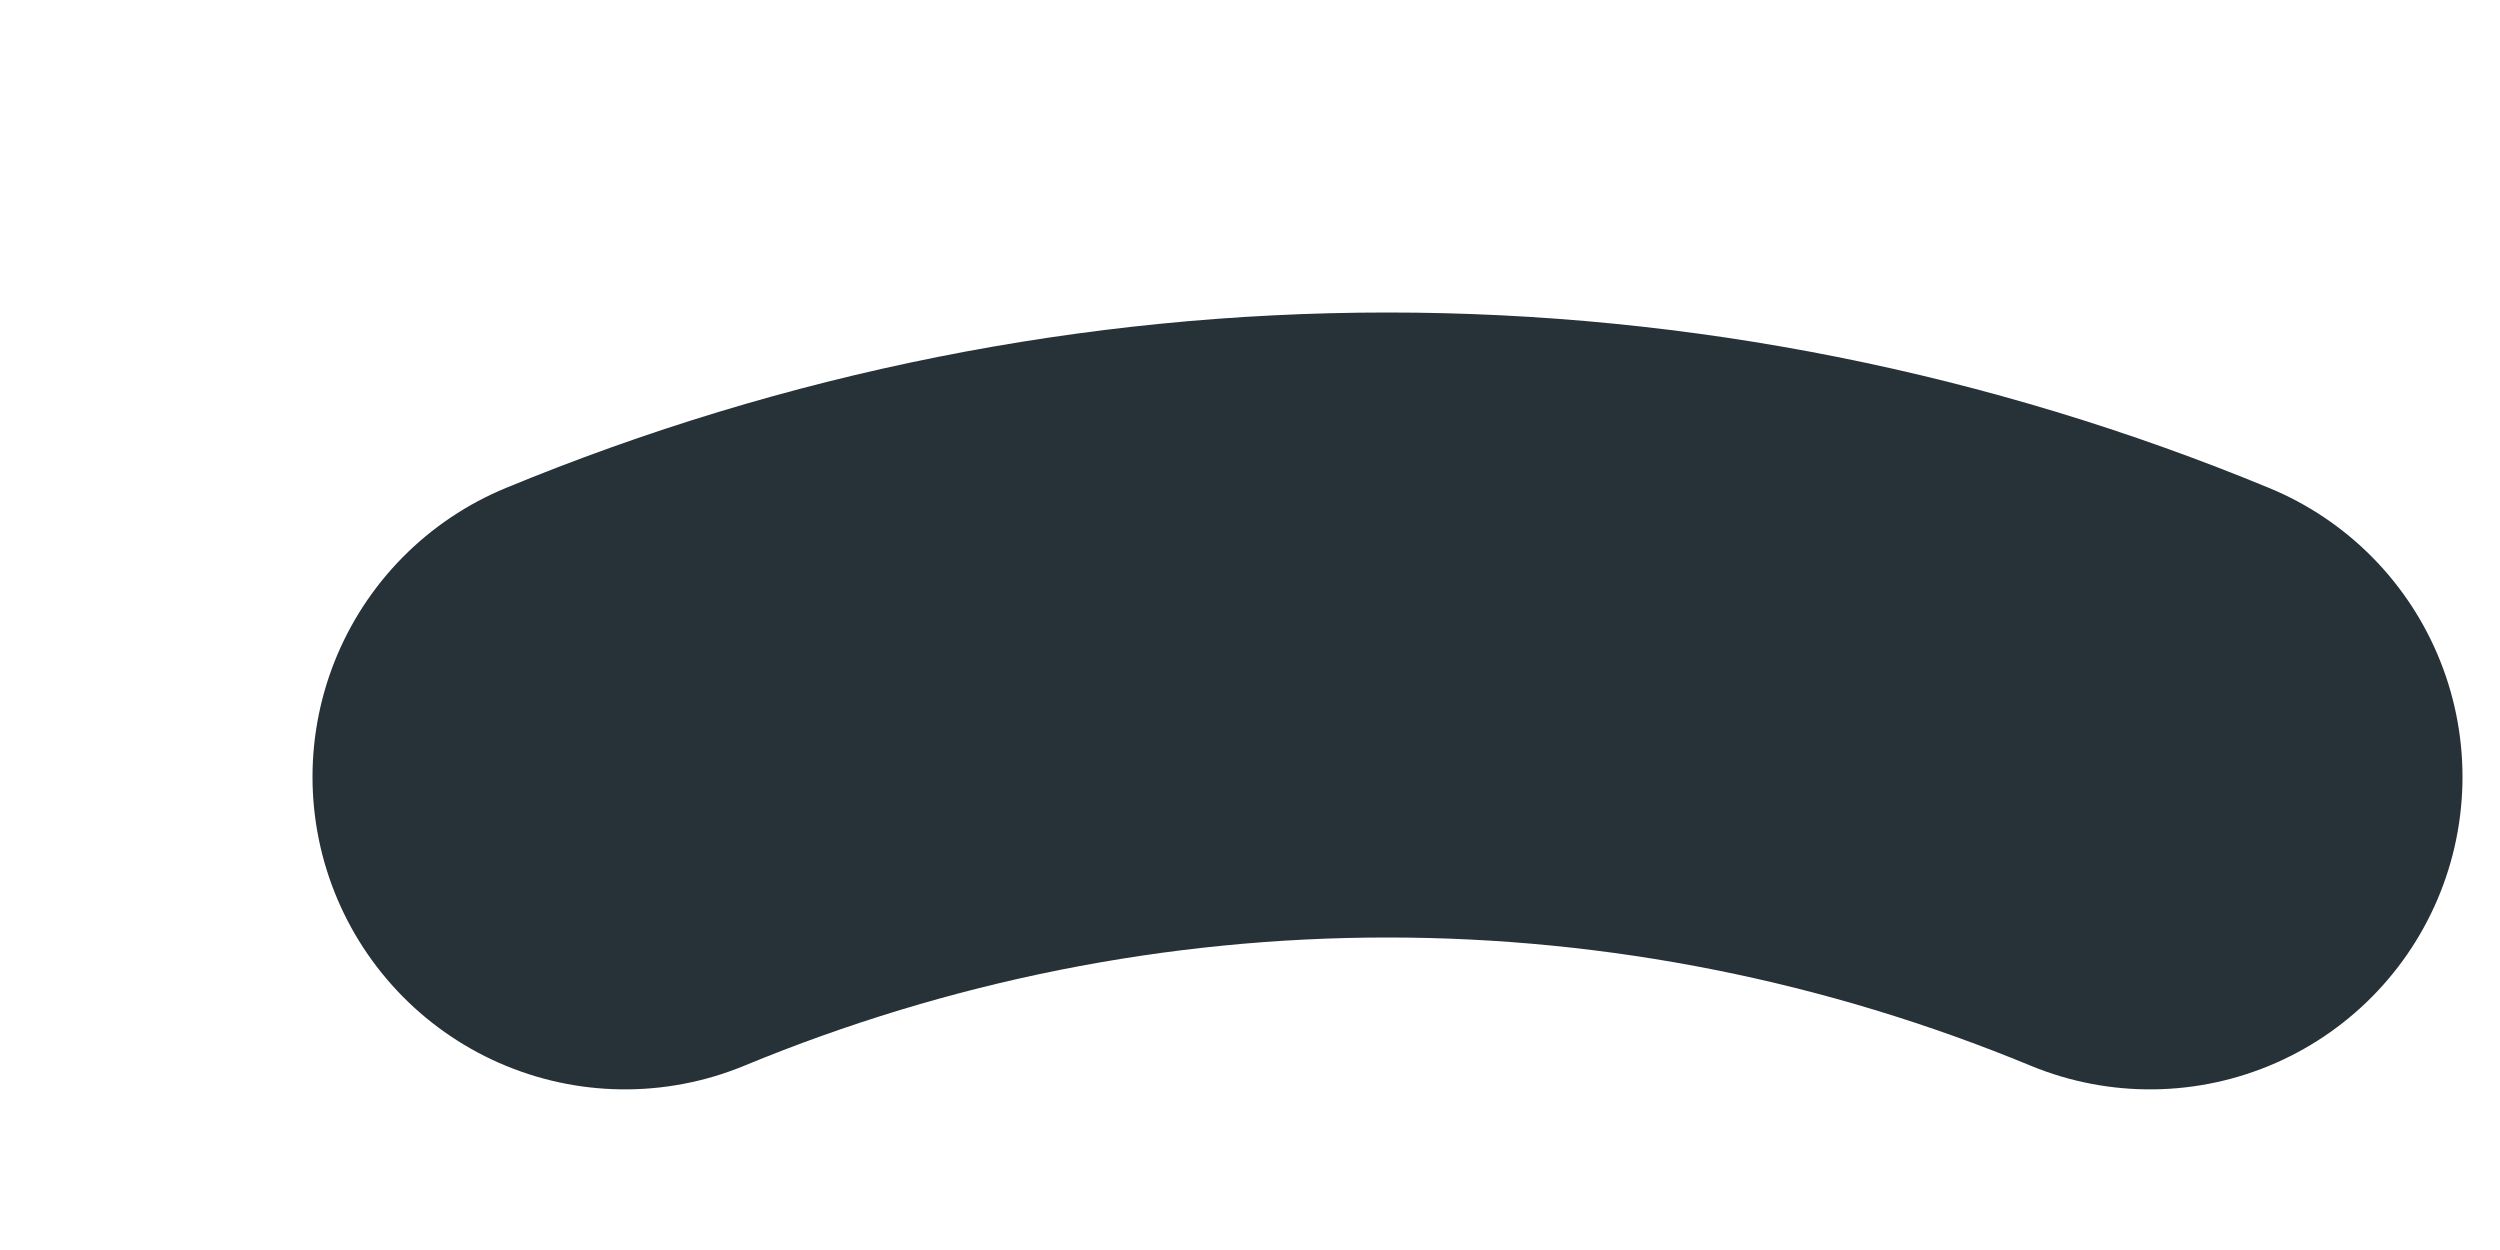 <svg preserveAspectRatio="none" width="100%" height="100%" overflow="visible" style="display: block;" viewBox="0 0 4 2" fill="none" xmlns="http://www.w3.org/2000/svg">
<path id="Vector" d="M1 1.243C1.387 1.083 1.801 1 2.22 1C2.639 1 3.053 1.083 3.44 1.243" stroke="#263238" stroke-linecap="round" stroke-linejoin="round"/>
</svg>
